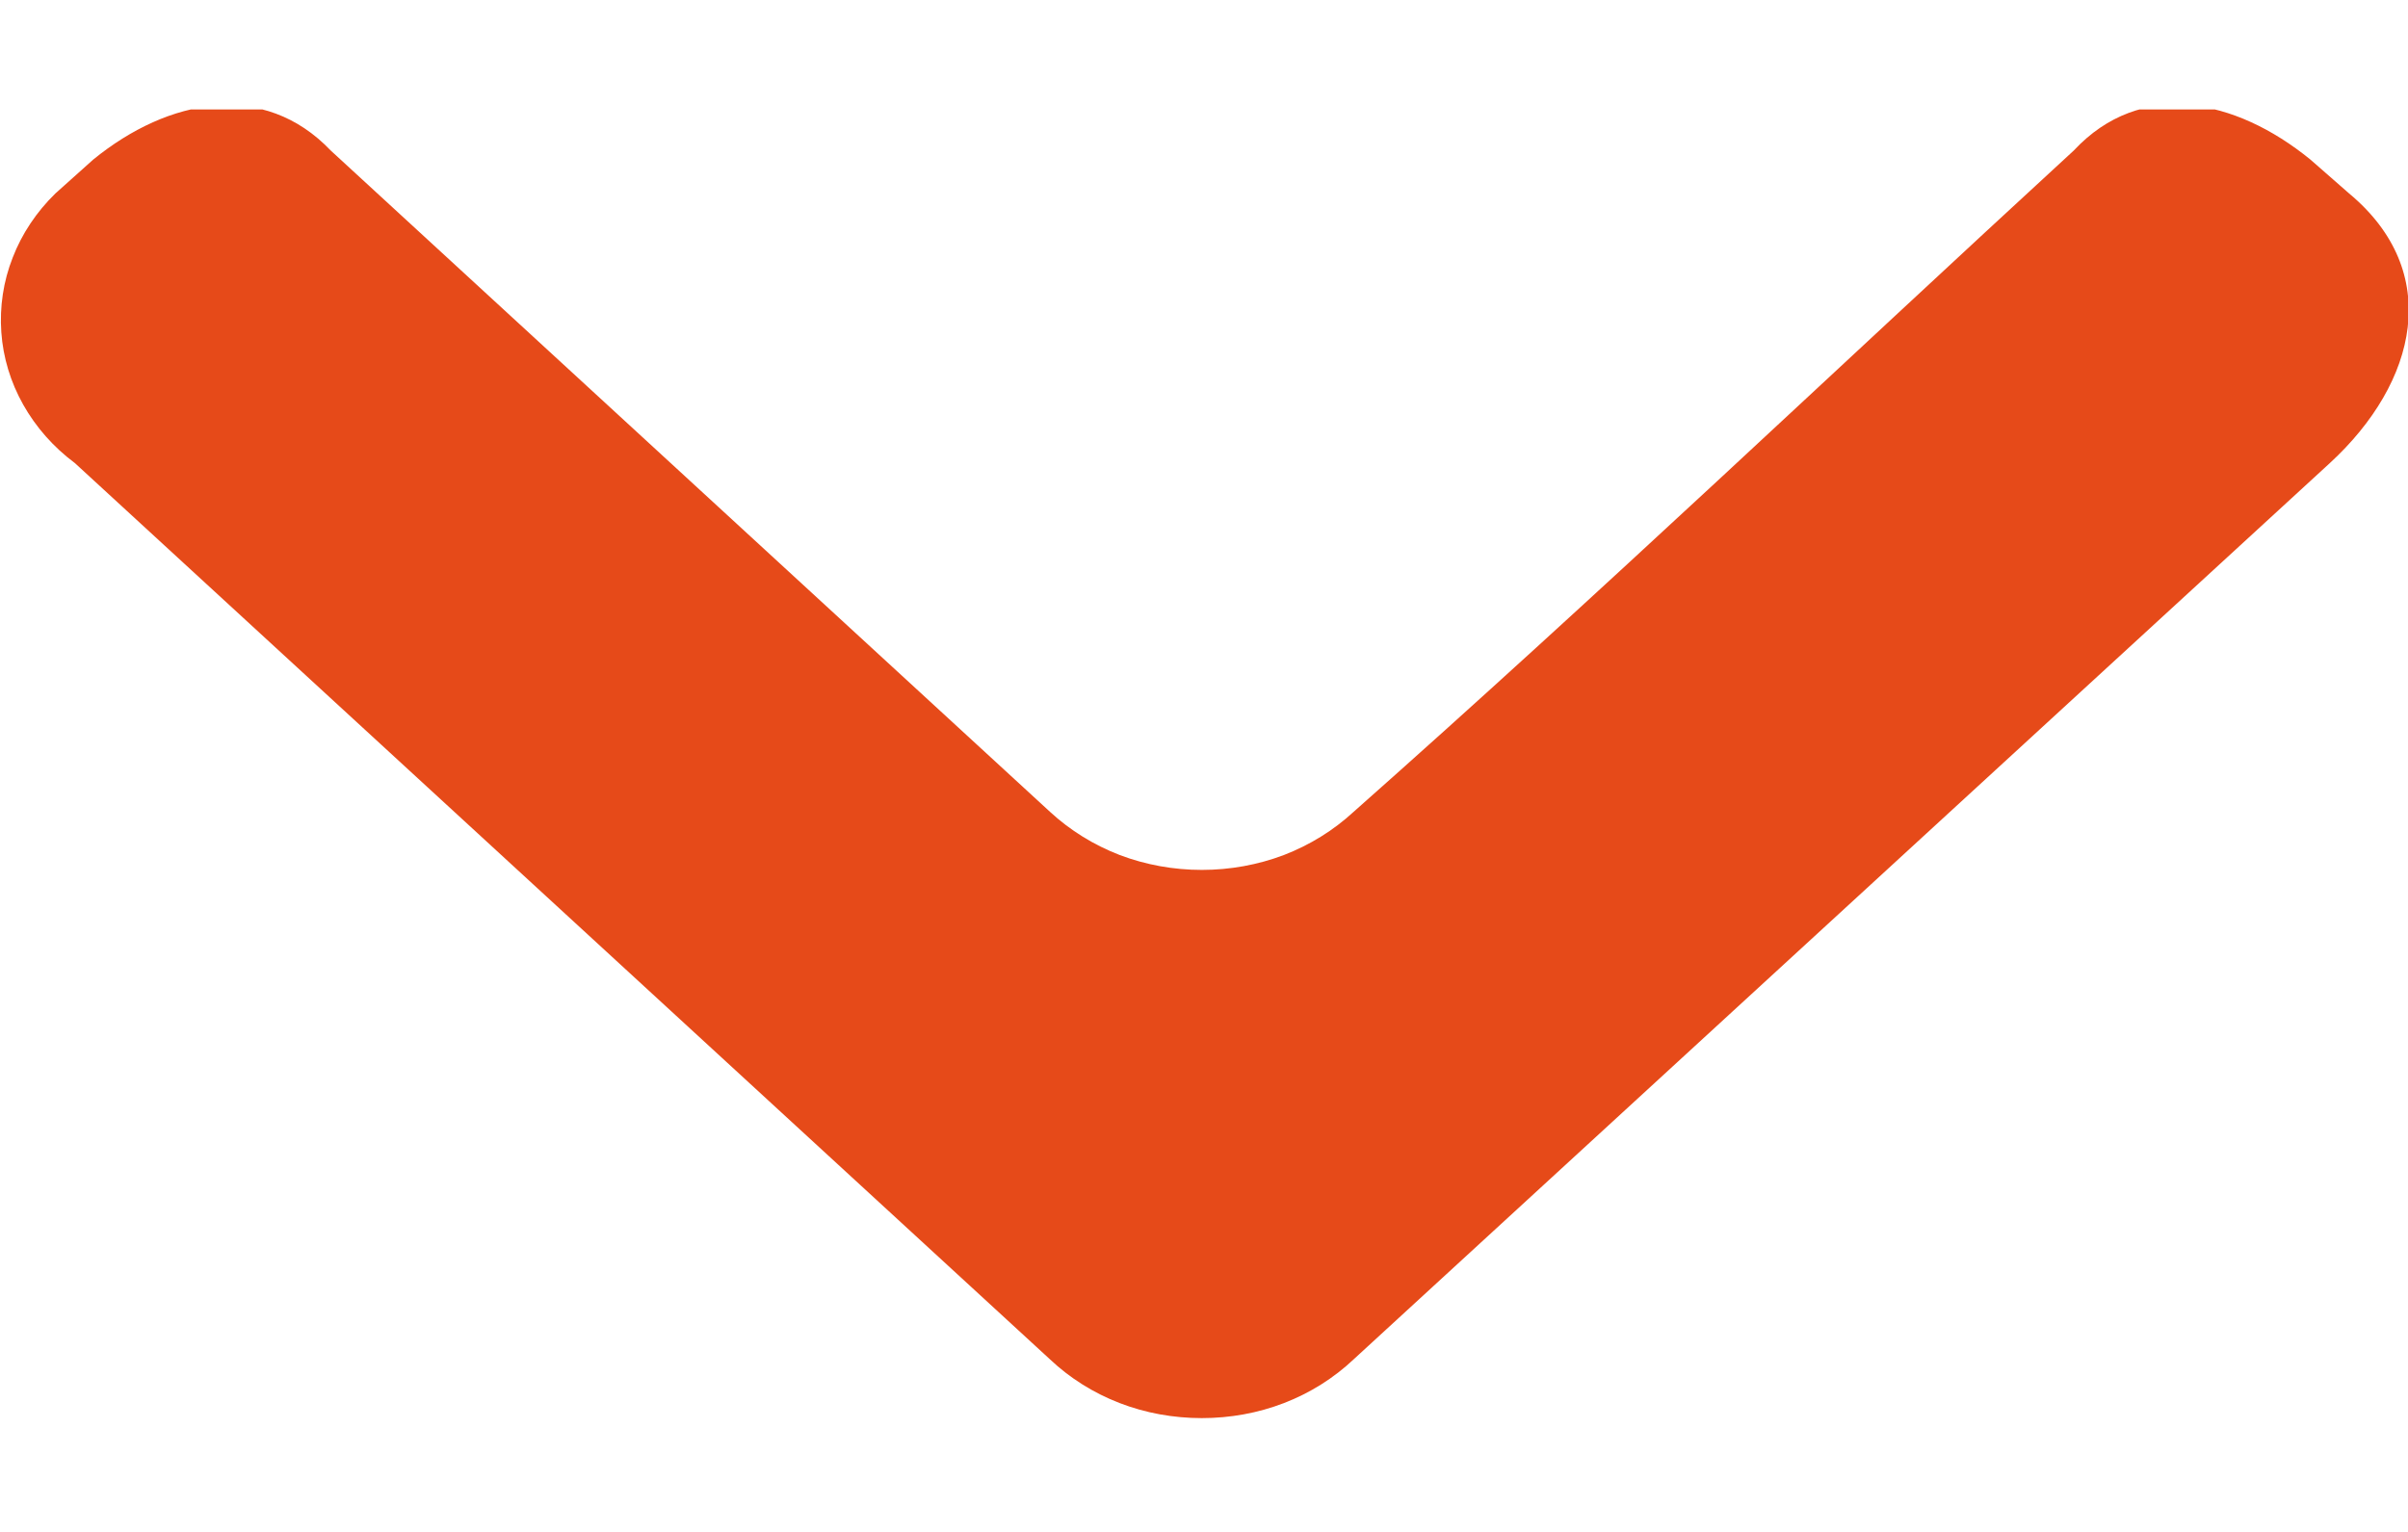 <svg width="11" height="7" viewBox="0 0 11 7" fill="none" xmlns="http://www.w3.org/2000/svg">
<g clip-path="url(#clip0_16_4679)">
<path fill-rule="evenodd" clip-rule="evenodd" d="M0.342 2.116L4.797 6.212C4.887 6.297 4.995 6.365 5.114 6.411C5.233 6.457 5.361 6.48 5.49 6.48C5.619 6.48 5.747 6.457 5.866 6.411C5.985 6.365 6.093 6.297 6.183 6.212L10.643 2.116C11.044 1.747 11.161 1.242 10.731 0.884L10.554 0.729C10.209 0.448 9.779 0.36 9.473 0.688C8.393 1.681 7.308 2.714 6.183 3.71C6.092 3.794 5.984 3.861 5.865 3.907C5.746 3.952 5.619 3.975 5.49 3.975C5.361 3.975 5.234 3.952 5.115 3.907C4.996 3.861 4.888 3.794 4.797 3.71L1.511 0.688C1.205 0.367 0.771 0.448 0.426 0.729L0.253 0.884C0.167 0.968 0.1 1.068 0.058 1.177C0.015 1.286 -0.002 1.402 0.006 1.518C0.014 1.633 0.048 1.746 0.106 1.849C0.164 1.952 0.244 2.043 0.342 2.116Z" fill="#E64A19"/>
</g>
<defs>
<clipPath id="clip0_16_4679">
<rect width="6" height="11" fill="white" transform="matrix(0 -1 1 0 0 6.5)"/>
</clipPath>
</defs>
</svg>
